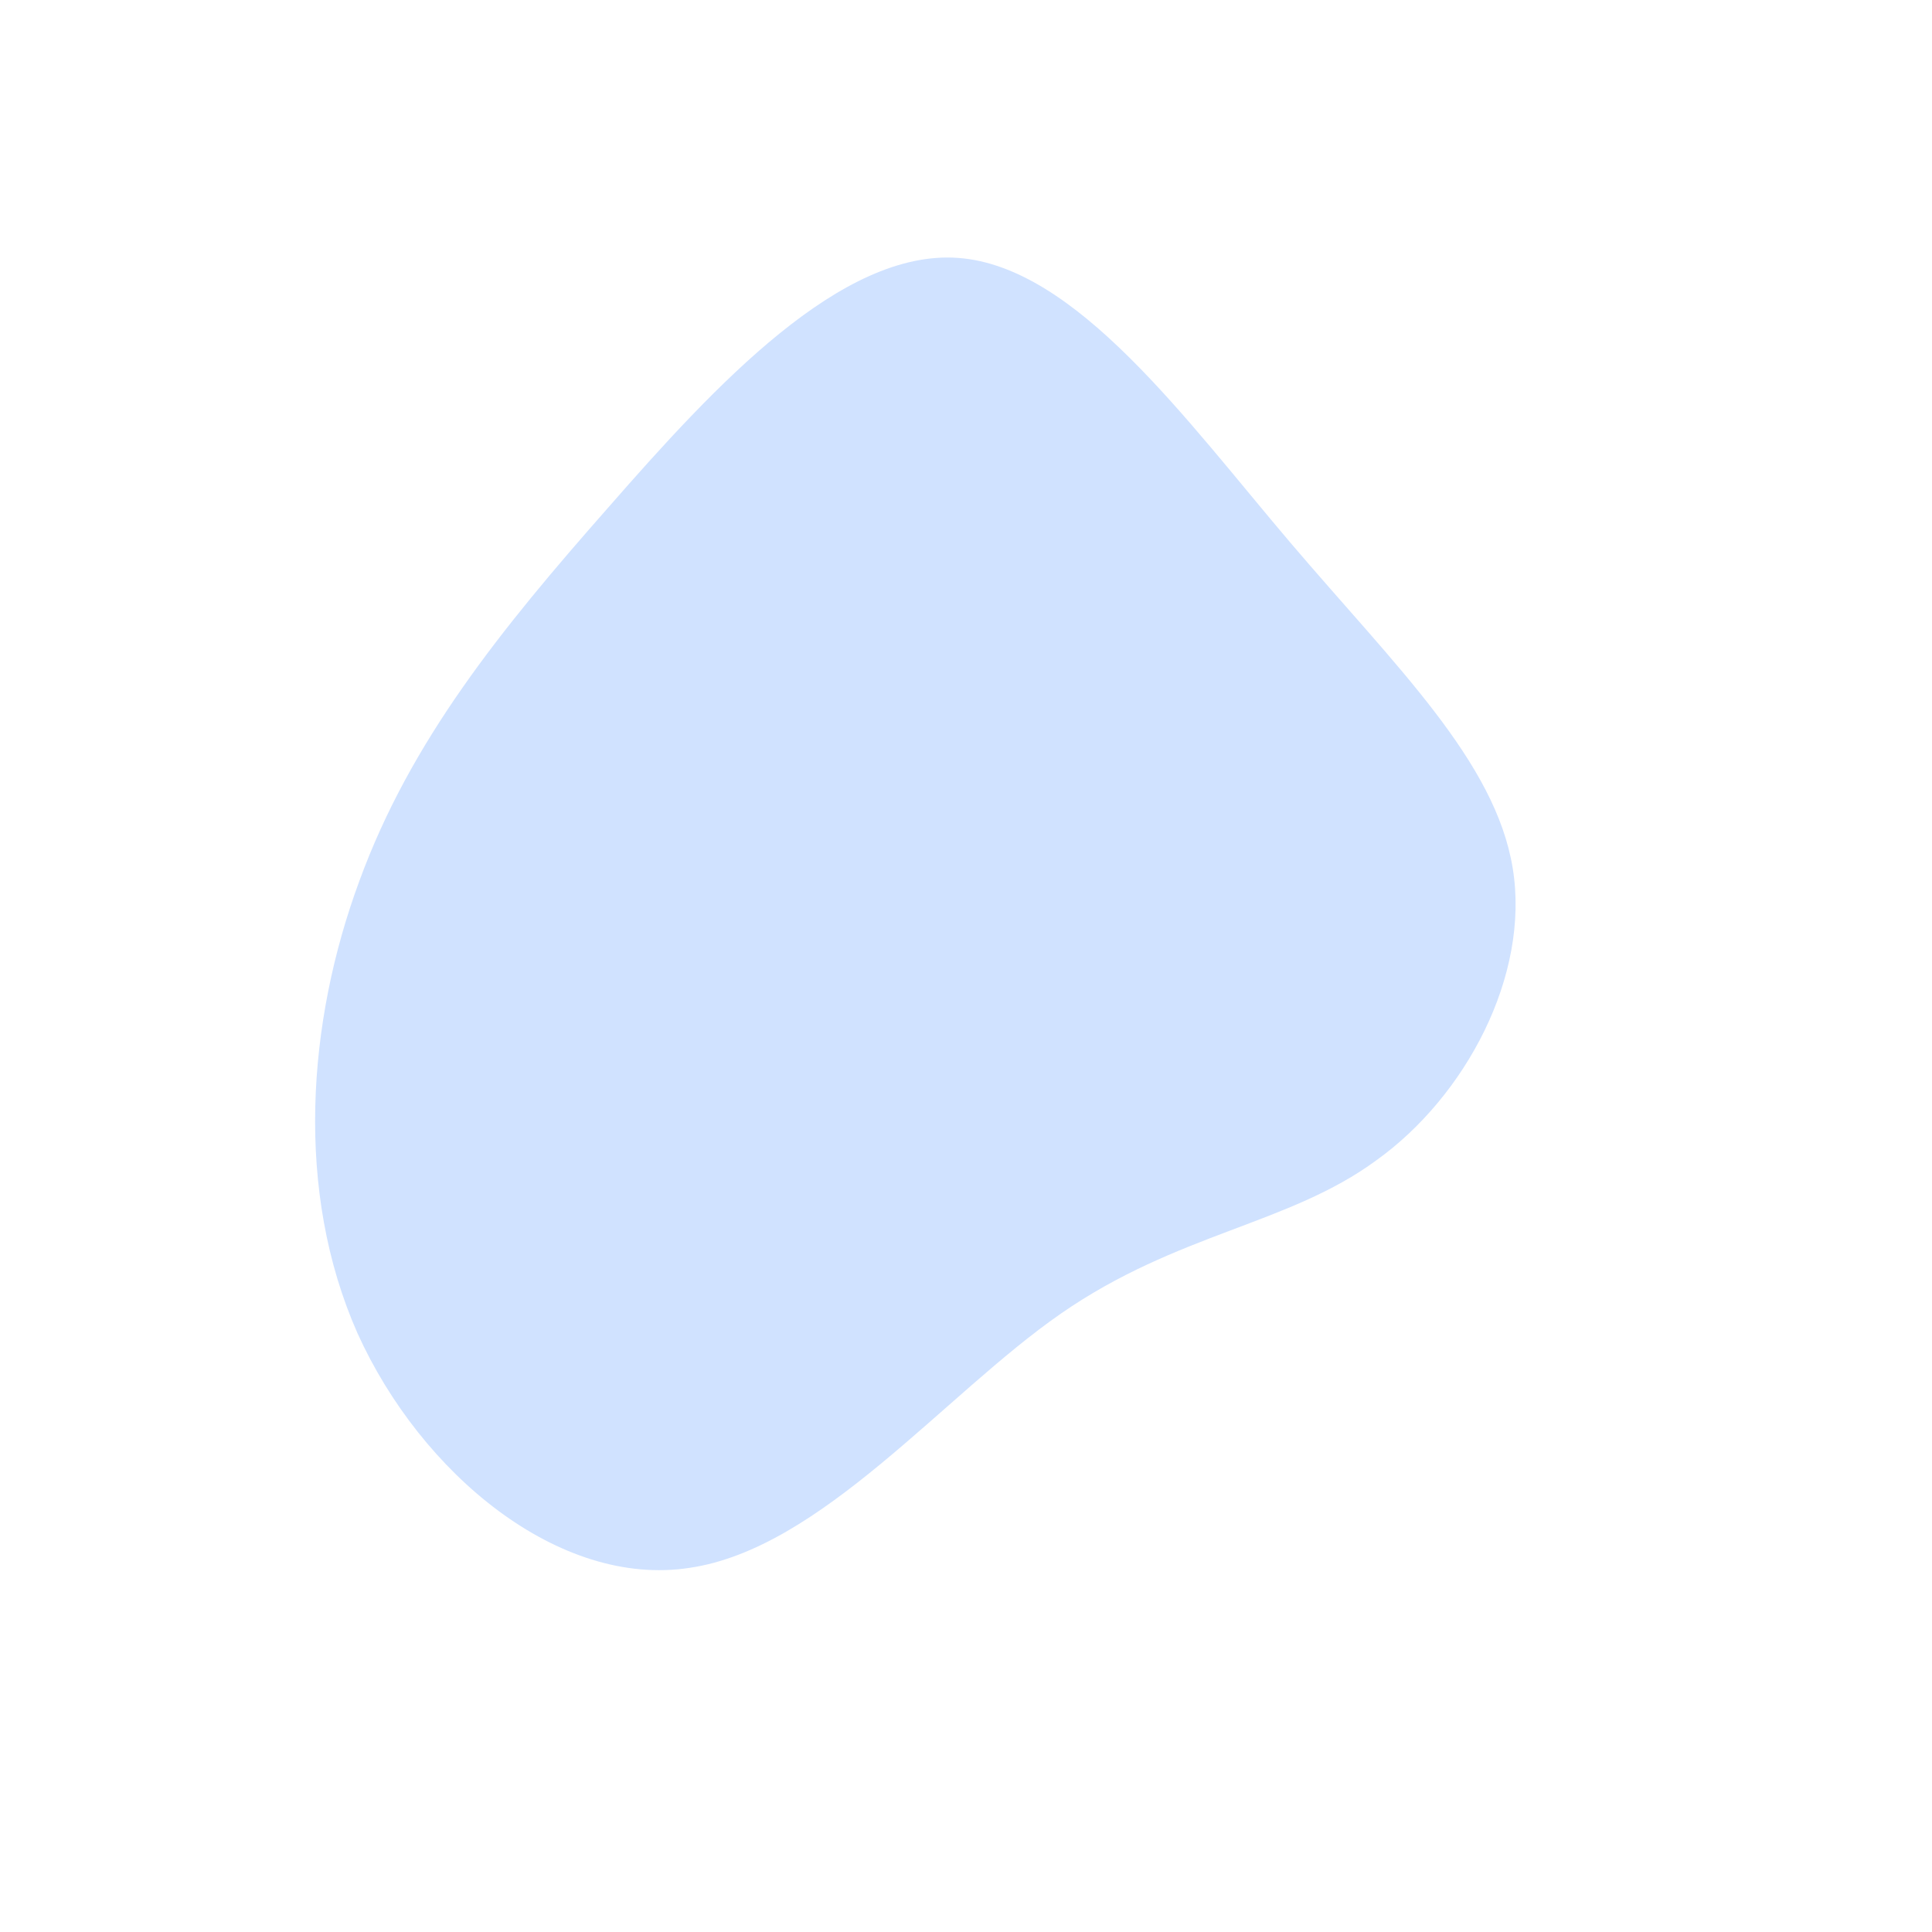 <?xml version="1.0" standalone="no"?>
<svg viewBox="0 0 200 200" xmlns="http://www.w3.org/2000/svg">
  <path fill="#D0E2FF" d="M33.6,-43.8C44.5,-31,54.8,-21.2,56.6,-10.1C58.4,1,51.7,13.5,42.5,20.1C33.4,26.8,21.9,27.6,9.8,36C-2.3,44.4,-15,60.3,-28.6,62.3C-42.1,64.4,-56.4,52.6,-63,38C-69.5,23.3,-68.2,5.8,-62.8,-8.8C-57.5,-23.3,-48.2,-34.8,-37,-47.5C-25.9,-60.2,-12.9,-74.2,-0.8,-73.3C11.4,-72.4,22.8,-56.5,33.6,-43.8Z" transform="translate(100 100)" />
</svg>
